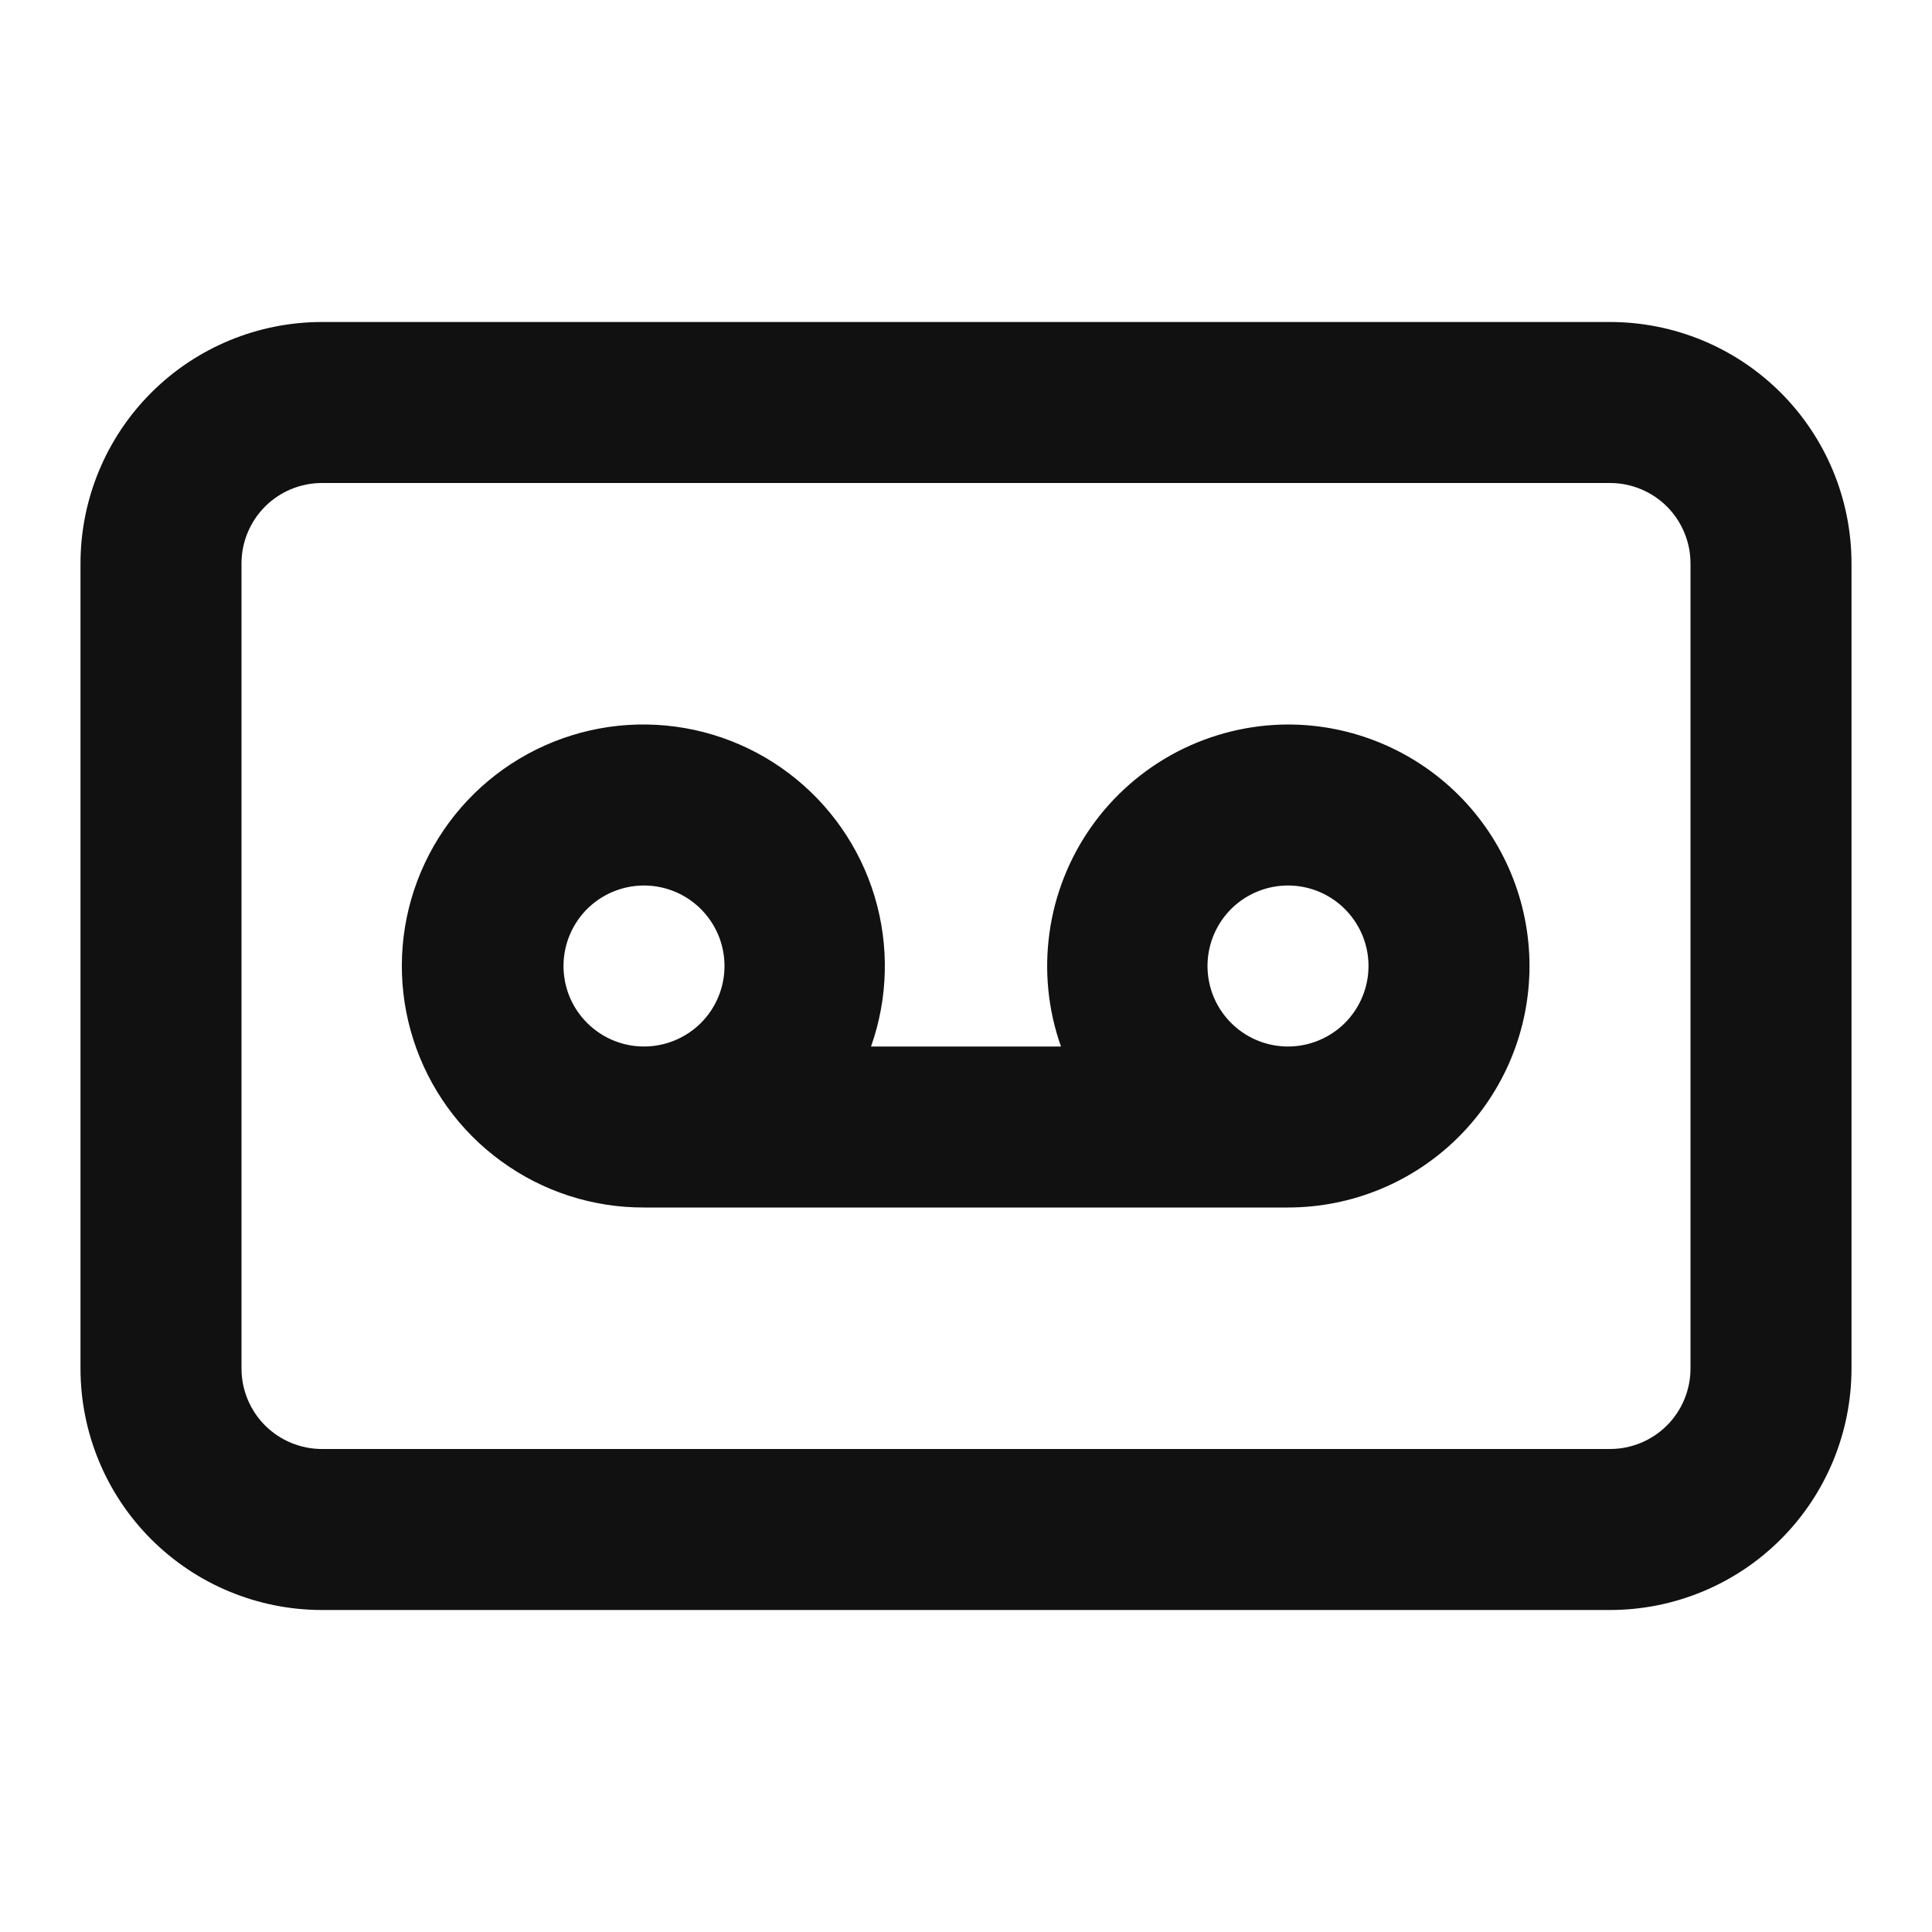 <svg width="24" height="24" viewBox="0 0 24 24" fill="none" xmlns="http://www.w3.org/2000/svg">
<path d="M13.18 13.5H13.887L13.651 12.833C13.518 12.457 13.477 12.054 13.532 11.658C13.586 11.263 13.735 10.886 13.965 10.559C14.195 10.233 14.5 9.967 14.854 9.782C15.209 9.598 15.602 9.501 16.001 9.5C16.663 9.5 17.299 9.764 17.768 10.232C18.237 10.701 18.5 11.337 18.5 12C18.5 12.663 18.237 13.299 17.768 13.768C17.299 14.237 16.663 14.5 16 14.5L8 14.5L7.999 14.5C7.468 14.502 6.95 14.334 6.521 14.021C6.091 13.709 5.773 13.268 5.611 12.762C5.449 12.257 5.452 11.713 5.62 11.209C5.788 10.705 6.112 10.268 6.545 9.961C6.978 9.654 7.498 9.492 8.029 9.5C8.56 9.508 9.075 9.685 9.498 10.005C9.922 10.325 10.233 10.772 10.386 11.28C10.539 11.789 10.526 12.333 10.349 12.833L10.113 13.5H10.82H13.18ZM4 4.5H20C20.663 4.5 21.299 4.763 21.768 5.232C22.237 5.701 22.5 6.337 22.5 7V17C22.5 17.663 22.237 18.299 21.768 18.768C21.299 19.237 20.663 19.5 20 19.5H4C3.337 19.5 2.701 19.237 2.232 18.768C1.763 18.299 1.5 17.663 1.5 17V7C1.5 6.337 1.763 5.701 2.232 5.232C2.701 4.763 3.337 4.5 4 4.5ZM21.061 18.061C21.342 17.779 21.5 17.398 21.5 17V7C21.5 6.602 21.342 6.221 21.061 5.939C20.779 5.658 20.398 5.5 20 5.5H4C3.602 5.5 3.221 5.658 2.939 5.939C2.658 6.221 2.5 6.602 2.5 7V17C2.5 17.398 2.658 17.779 2.939 18.061C3.221 18.342 3.602 18.5 4 18.5H20C20.398 18.5 20.779 18.342 21.061 18.061ZM7.167 13.247C7.413 13.412 7.703 13.5 8 13.5C8.398 13.5 8.779 13.342 9.061 13.061C9.342 12.779 9.5 12.398 9.5 12C9.5 11.703 9.412 11.413 9.247 11.167C9.082 10.92 8.848 10.728 8.574 10.614C8.3 10.501 7.998 10.471 7.707 10.529C7.416 10.587 7.149 10.73 6.939 10.939C6.73 11.149 6.587 11.416 6.529 11.707C6.471 11.998 6.501 12.3 6.614 12.574C6.728 12.848 6.92 13.082 7.167 13.247ZM15.167 13.247C15.413 13.412 15.703 13.5 16 13.5C16.398 13.5 16.779 13.342 17.061 13.061C17.342 12.779 17.5 12.398 17.5 12C17.5 11.703 17.412 11.413 17.247 11.167C17.082 10.92 16.848 10.728 16.574 10.614C16.3 10.501 15.998 10.471 15.707 10.529C15.416 10.587 15.149 10.73 14.939 10.939C14.73 11.149 14.587 11.416 14.529 11.707C14.471 11.998 14.501 12.3 14.614 12.574C14.728 12.848 14.92 13.082 15.167 13.247Z" fill="#111111" stroke="#111111"/>
</svg>
